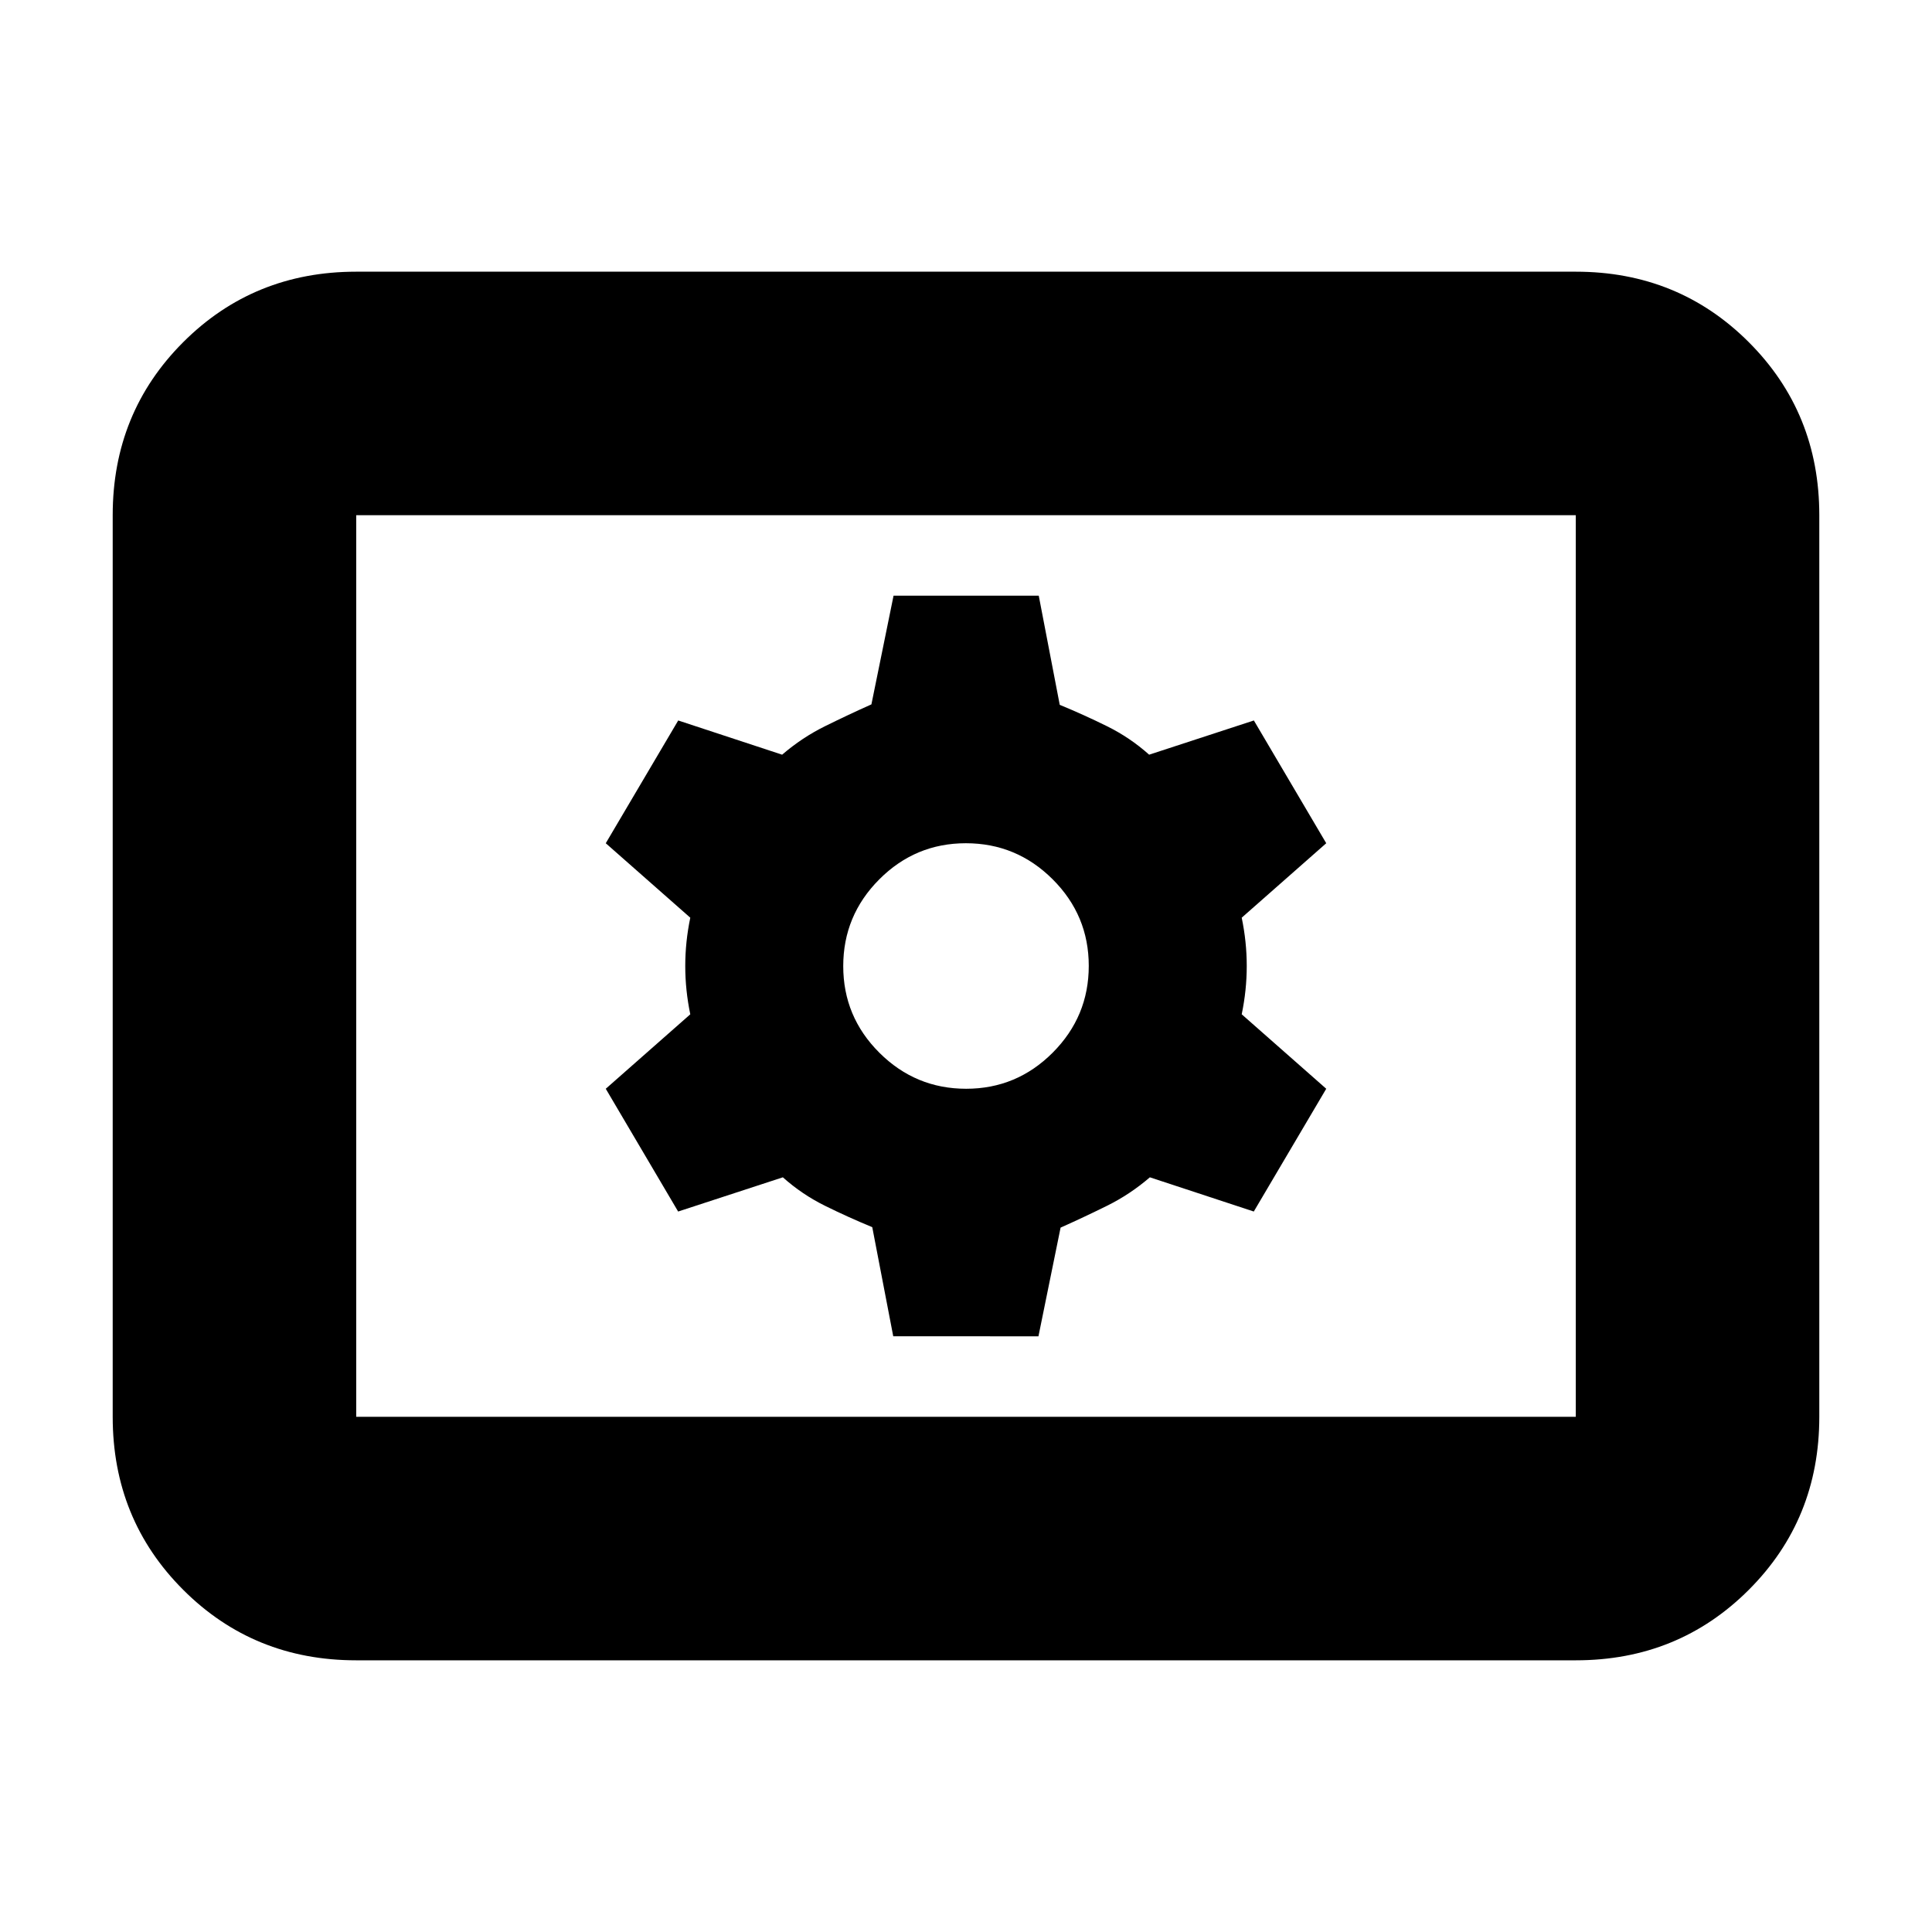 <svg xmlns="http://www.w3.org/2000/svg" height="24" viewBox="0 -960 960 960" width="24"><path d="M177-135q-50.94 0-85.97-35.03T56-256v-448q0-50.94 35.03-85.97T177-825h606q50.94 0 85.97 35.03T904-704v448q0 50.94-35.03 85.97T783-135H177Zm0-121h606v-448H177v448Zm266.85-40H516l11-54q11.55-5.16 23.02-10.83 11.48-5.67 21.34-14.17L623-358l36-61-42-37q2.5-12 2.5-24t-2.5-24l42-37-35.96-61L571-585q-9.5-8.5-20.98-14.17-11.47-5.67-23.44-10.6L516.15-664H444l-11 54q-11.55 5.16-23.02 10.83-11.48 5.67-21.34 14.17L337-602l-36 61 42 37q-2.5 12-2.5 24t2.5 24l-42 37 35.96 61L389-375q9.5 8.5 20.98 14.17 11.47 5.67 23.44 10.6L443.85-296Zm36.21-123q-25.14 0-43.1-17.9T419-479.94q0-25.14 17.9-43.1T479.94-541q25.14 0 43.1 17.9T541-480.06q0 25.14-17.9 43.1T480.06-419ZM177-256v-448 448Z"/></svg>